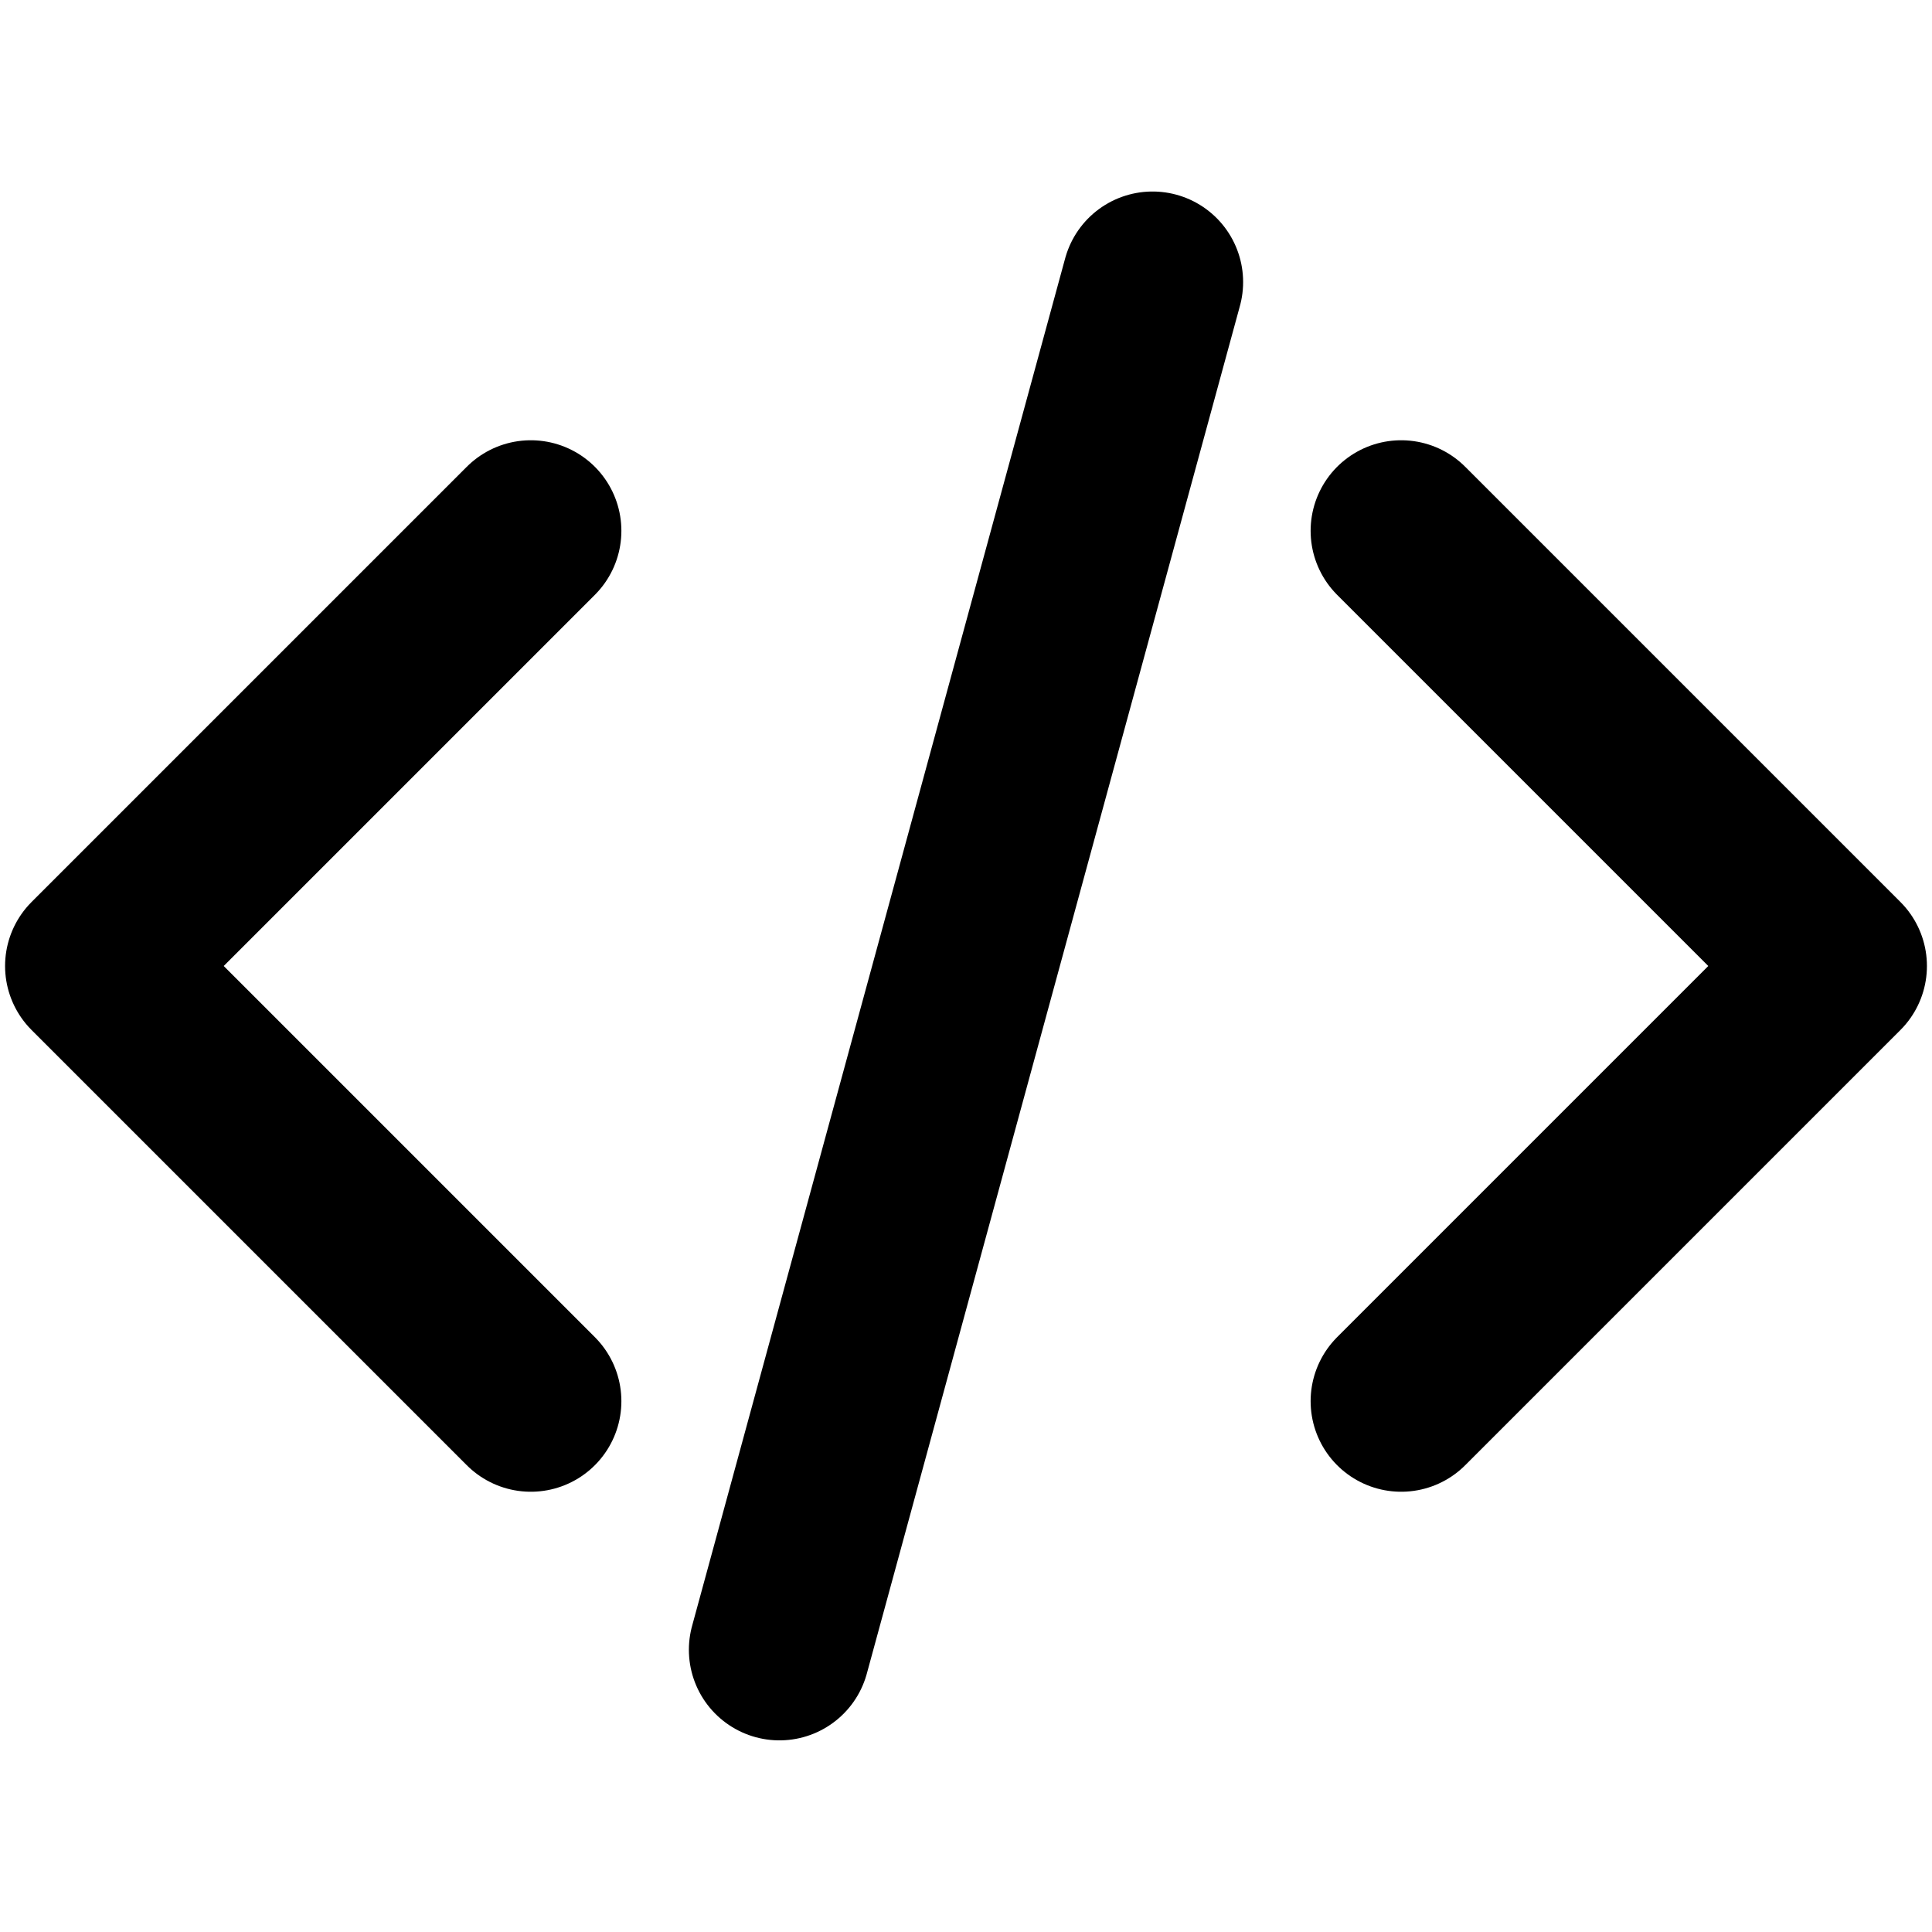 <svg xmlns="http://www.w3.org/2000/svg" viewBox="0 0 16 16" stroke-width="1.5" stroke="currentColor" aria-hidden="true" fill="none">
  <path stroke-linecap="round" stroke-linejoin="round" d="M11.604 4.396L15.208 8l-3.604 3.604m-7.208 0L.792 8l3.604-3.604m5.149-2.06l-3.09 11.327"/>
</svg>
